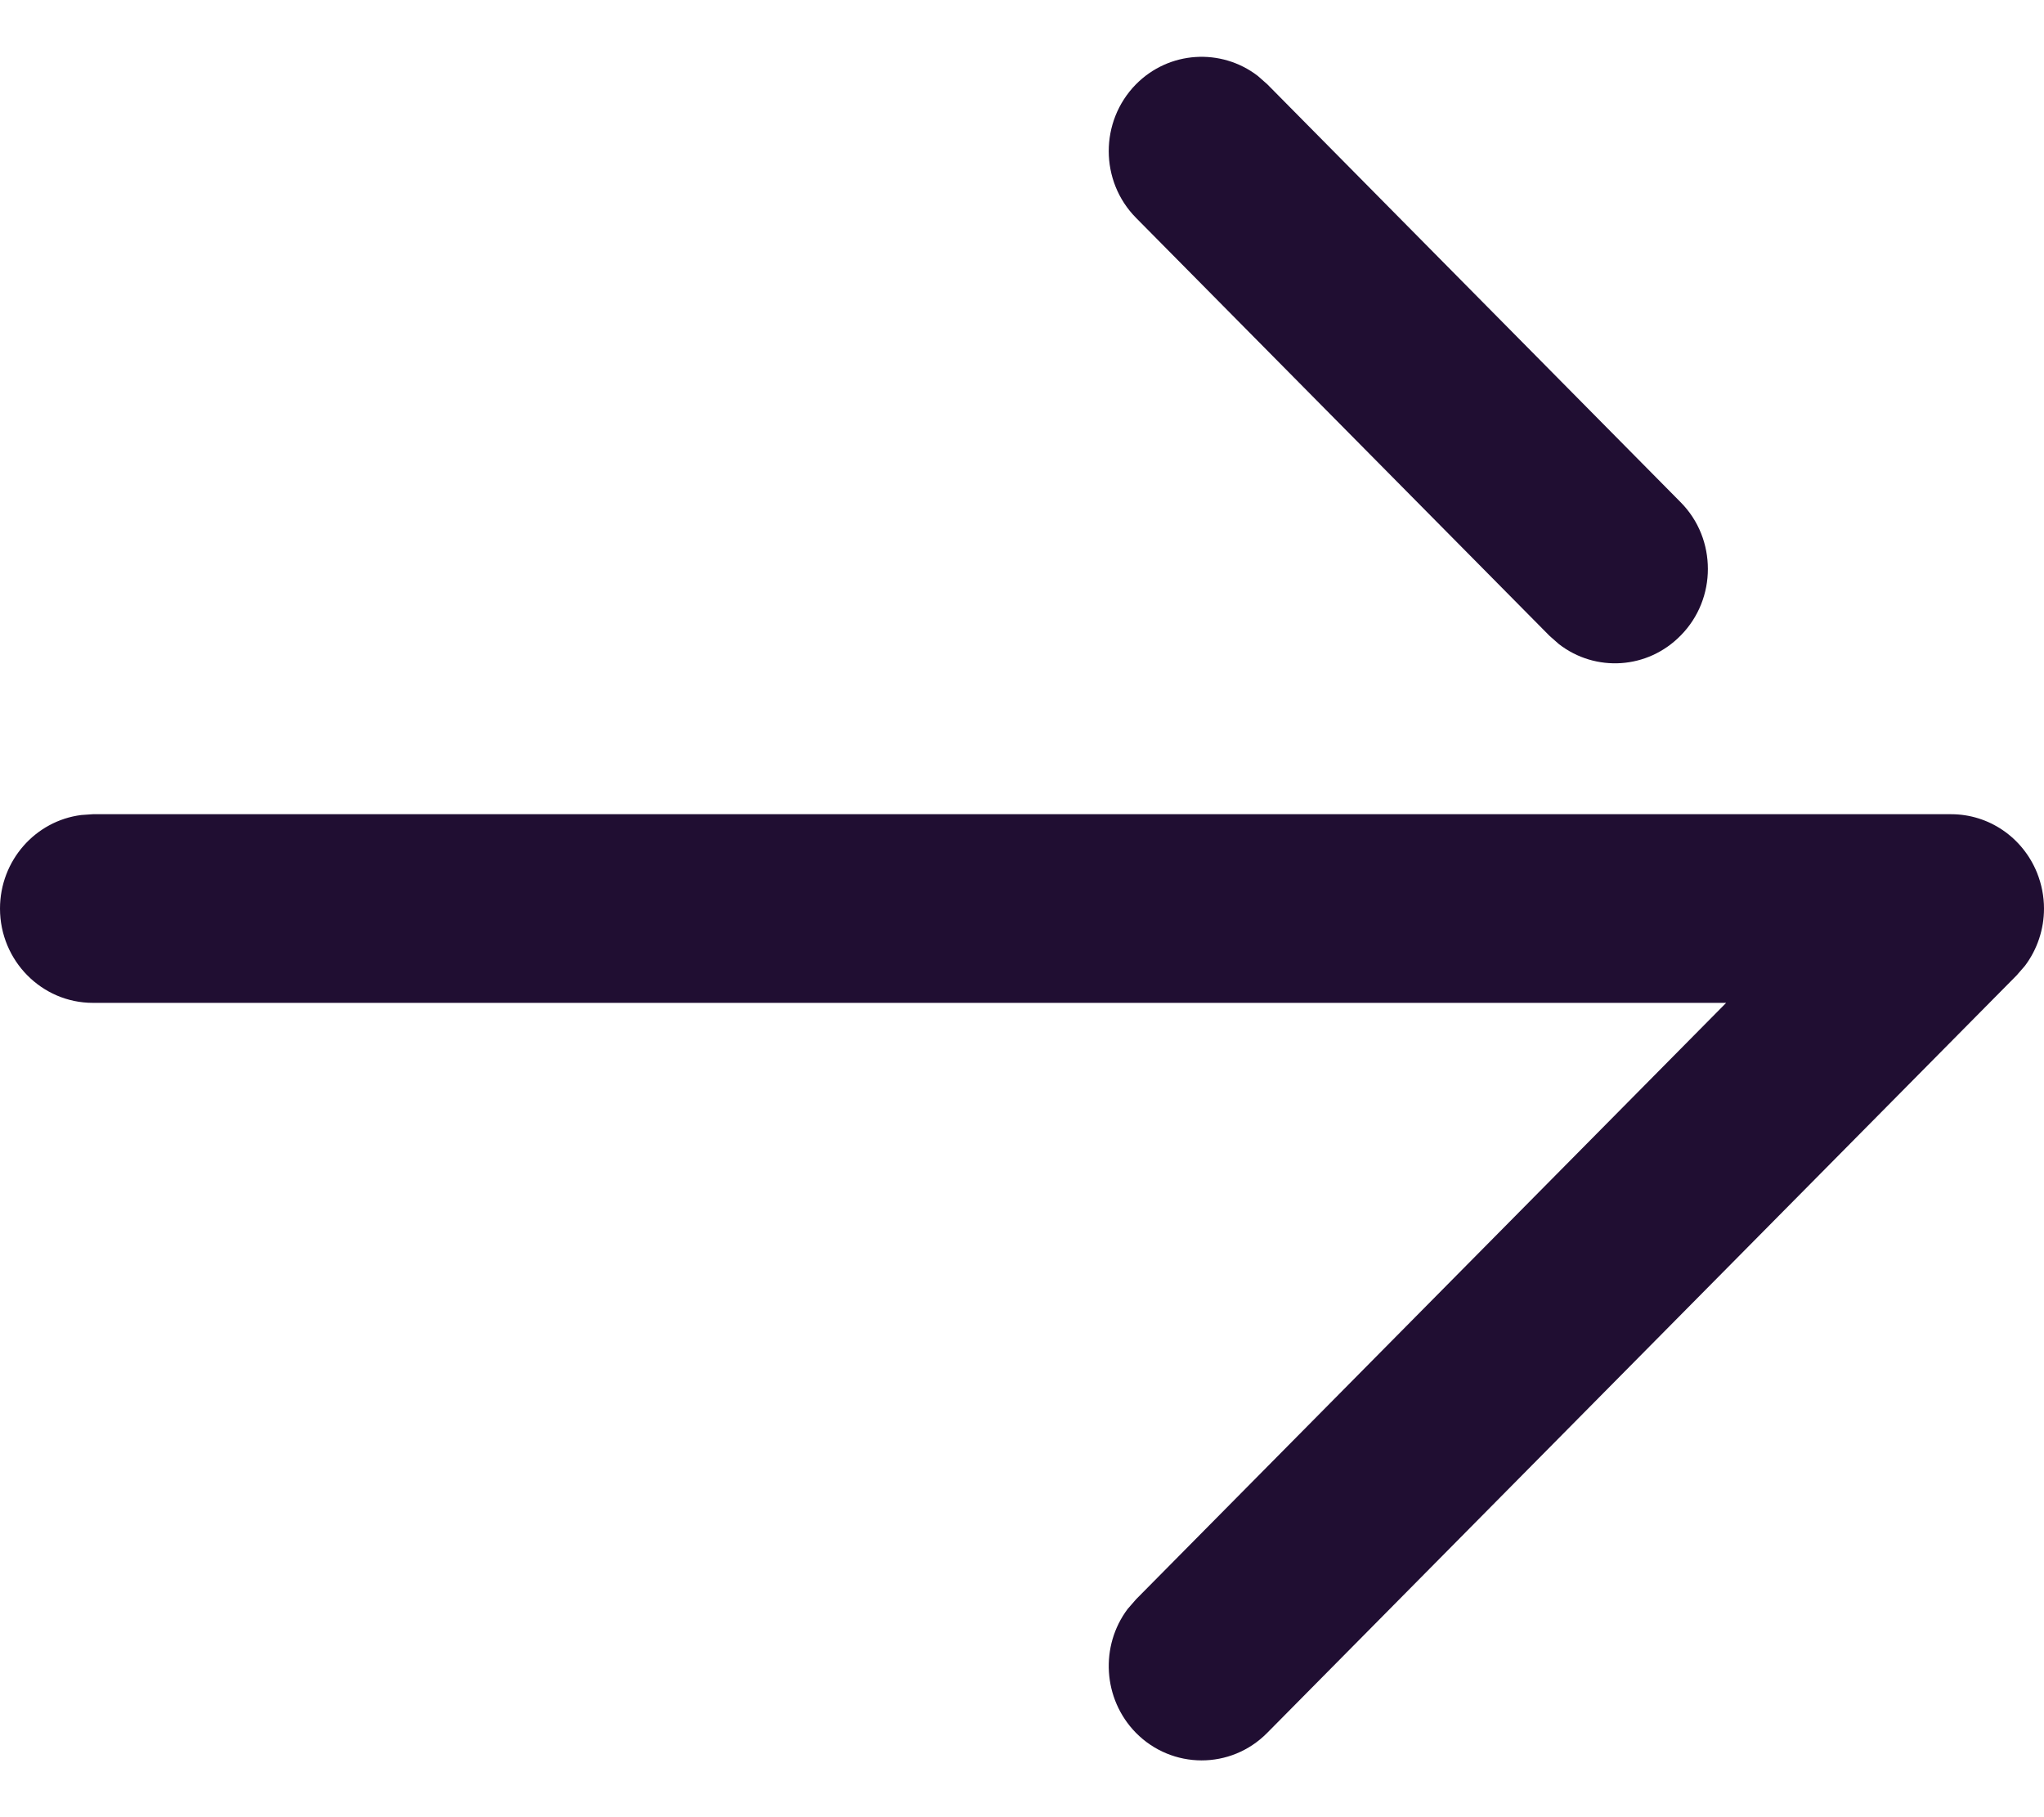<svg width="18" height="16" viewBox="0 0 18 16" fill="none" xmlns="http://www.w3.org/2000/svg">
<path fill-rule="evenodd" clip-rule="evenodd" d="M10.002 0.744C9.684 1.069 9.684 1.595 10.005 1.919L13.645 5.598L13.729 5.672C14.05 5.92 14.509 5.894 14.801 5.595C14.961 5.433 15.04 5.221 15.04 5.01C15.04 4.796 14.961 4.584 14.799 4.421L11.16 0.742L11.076 0.668C10.754 0.421 10.294 0.447 10.002 0.744ZM0.716 7.176C0.312 7.227 0 7.577 0 8C0 8.458 0.367 8.83 0.818 8.83H15.201L10.005 14.081L9.931 14.166C9.686 14.491 9.711 14.958 10.002 15.256C10.321 15.58 10.839 15.582 11.159 15.258L17.759 8.588L17.832 8.504C17.942 8.358 18 8.18 18 8C18 7.892 17.979 7.785 17.938 7.683C17.811 7.372 17.514 7.169 17.182 7.169H0.818L0.716 7.176Z" fill="#200E32"/>
</svg>
